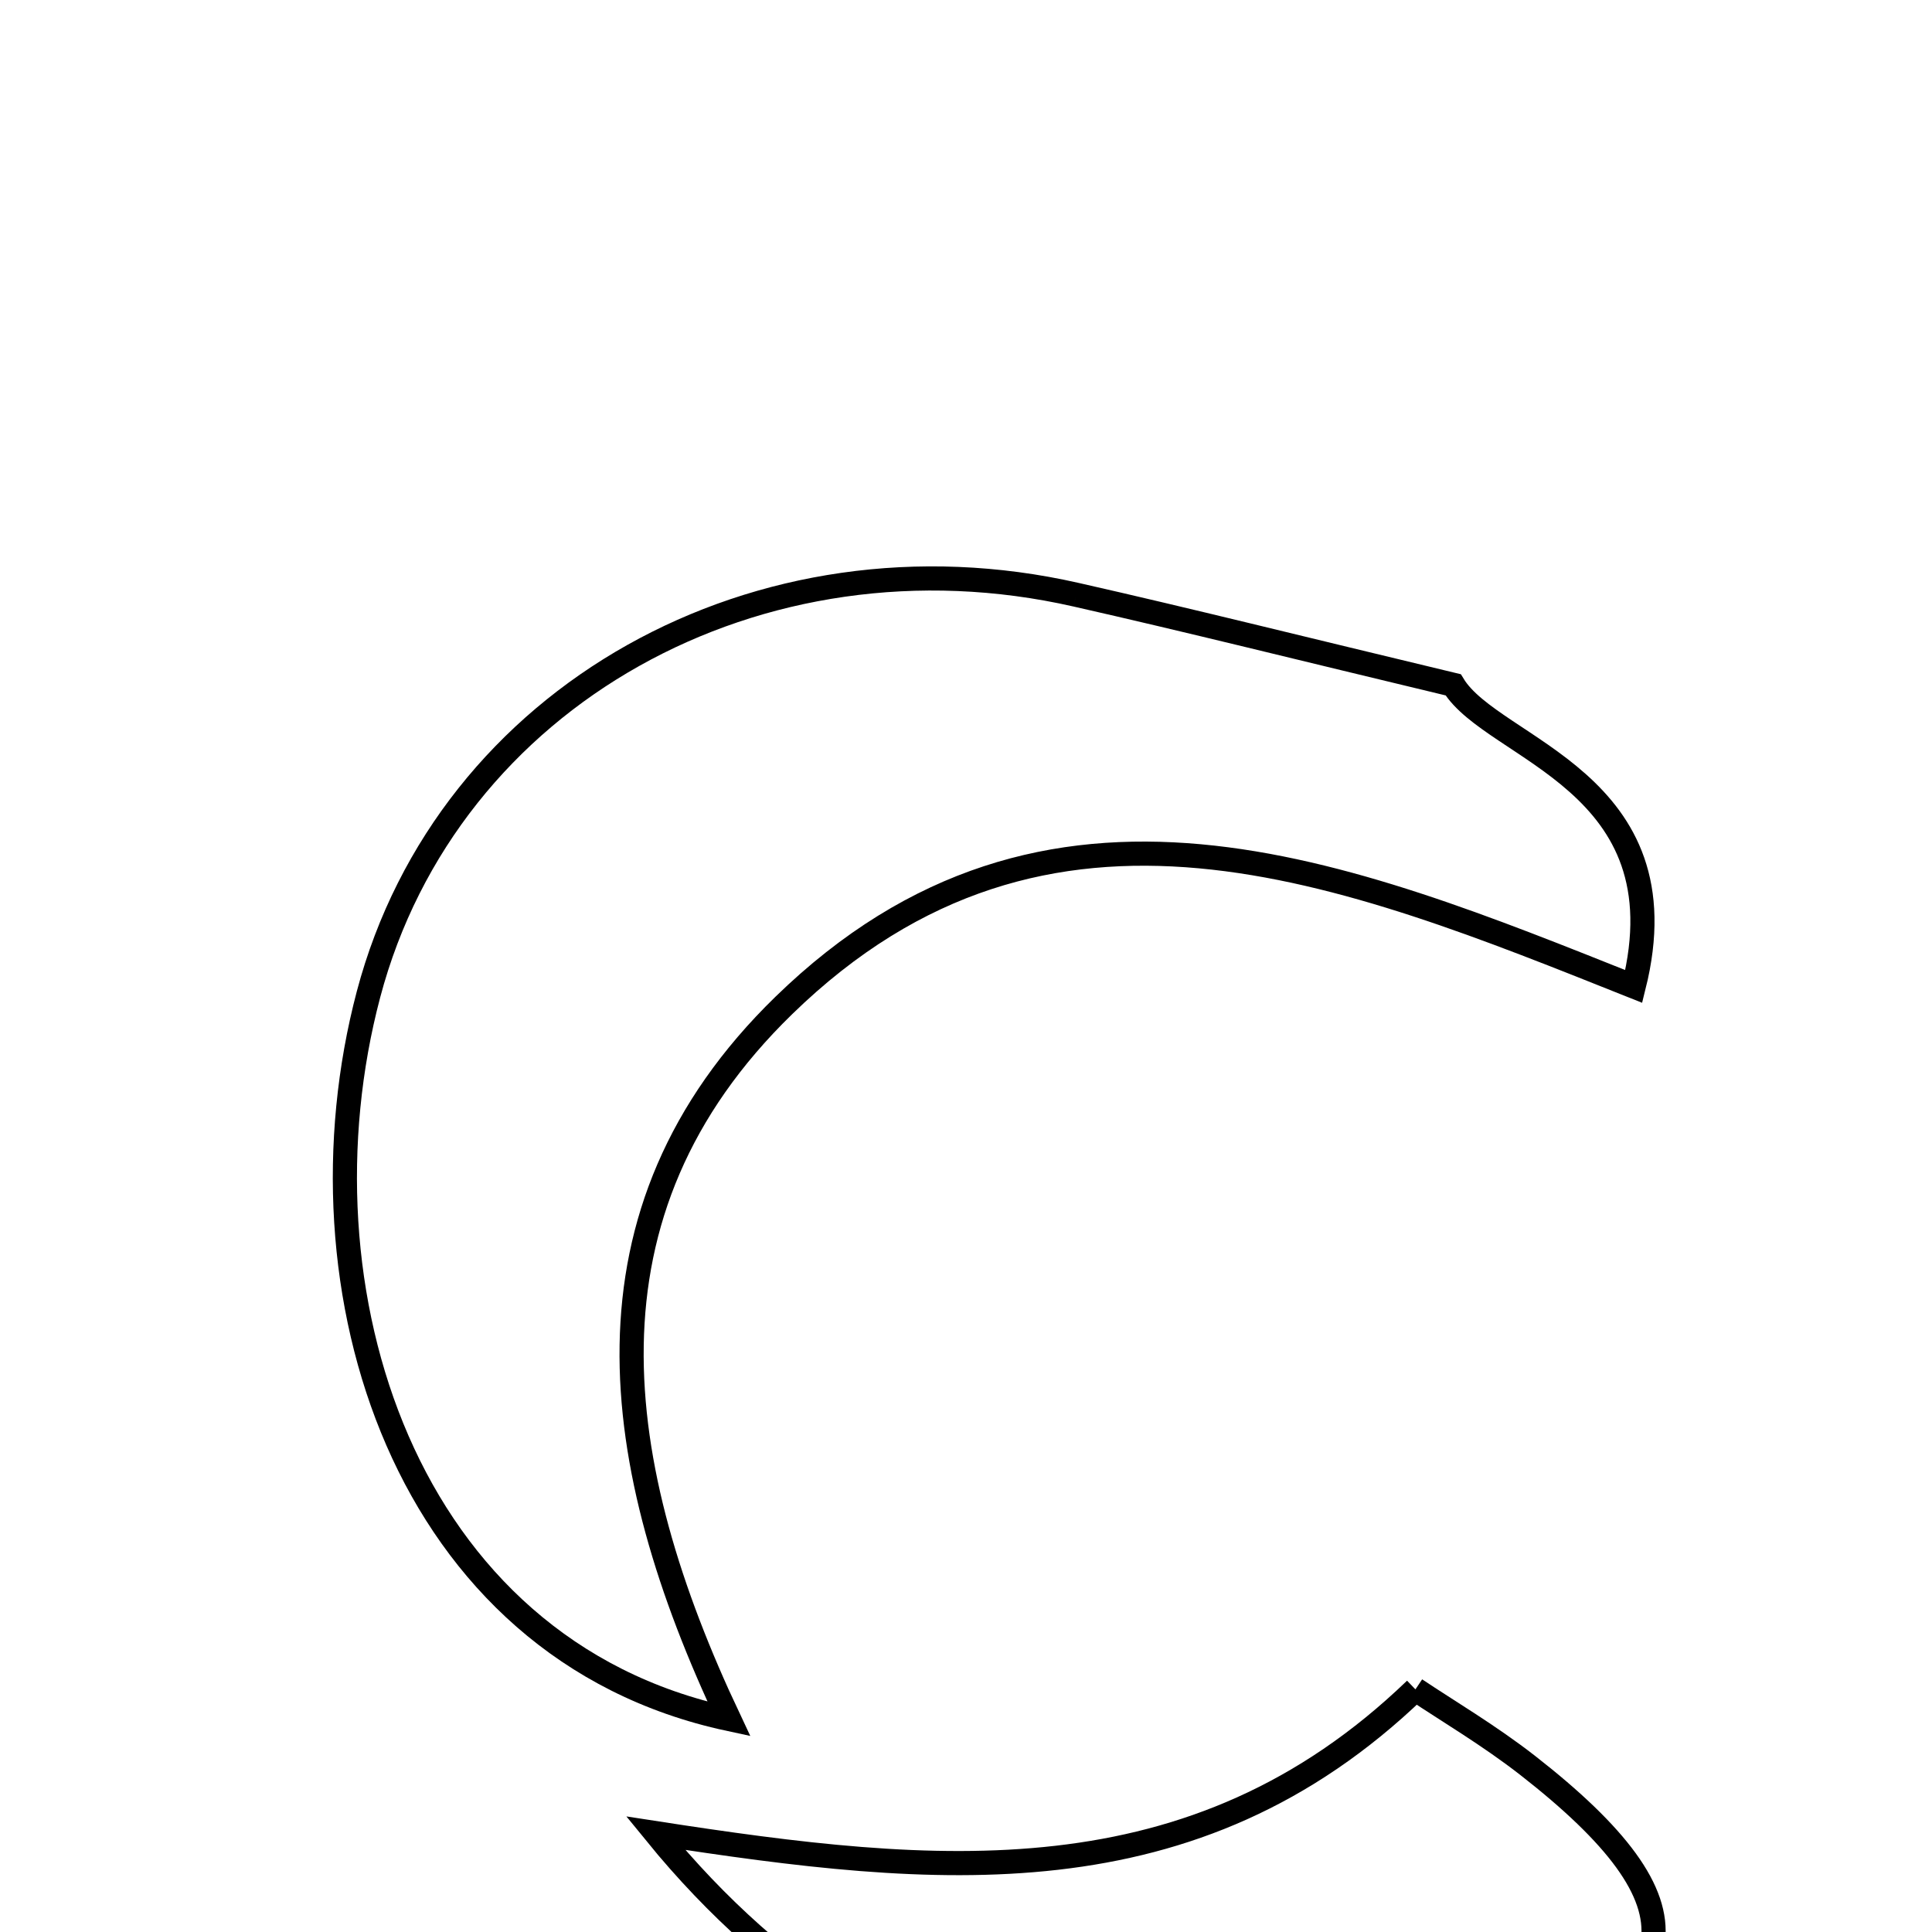 <svg xmlns="http://www.w3.org/2000/svg" viewBox="0.0 0.0 24.0 24.0" height="200px" width="200px"><path fill="none" stroke="black" stroke-width=".3" stroke-opacity="1.0"  filling="0" d="M13.368 7.388 C14.751 7.701 16.128 8.046 18.052 8.507 C18.544 9.319 20.935 9.698 20.295 12.254 C16.712 10.826 13.022 9.291 9.736 12.491 C7.09 15.066 7.571 18.21 9.055 21.354 C5.013 20.486 3.611 16.005 4.578 12.351 C5.561 8.639 9.436 6.494 13.368 7.388"></path>
<path fill="none" stroke="black" stroke-width=".3" stroke-opacity="1.0"  filling="0" d="M17.583 20.986 C17.977 21.25 18.499 21.558 18.974 21.928 C21.2 23.664 21.06 24.71 18.522 25.765 C15.502 27.02 11.208 26.534 8.144 22.772 C11.616 23.308 14.819 23.647 17.583 20.986"></path></svg>